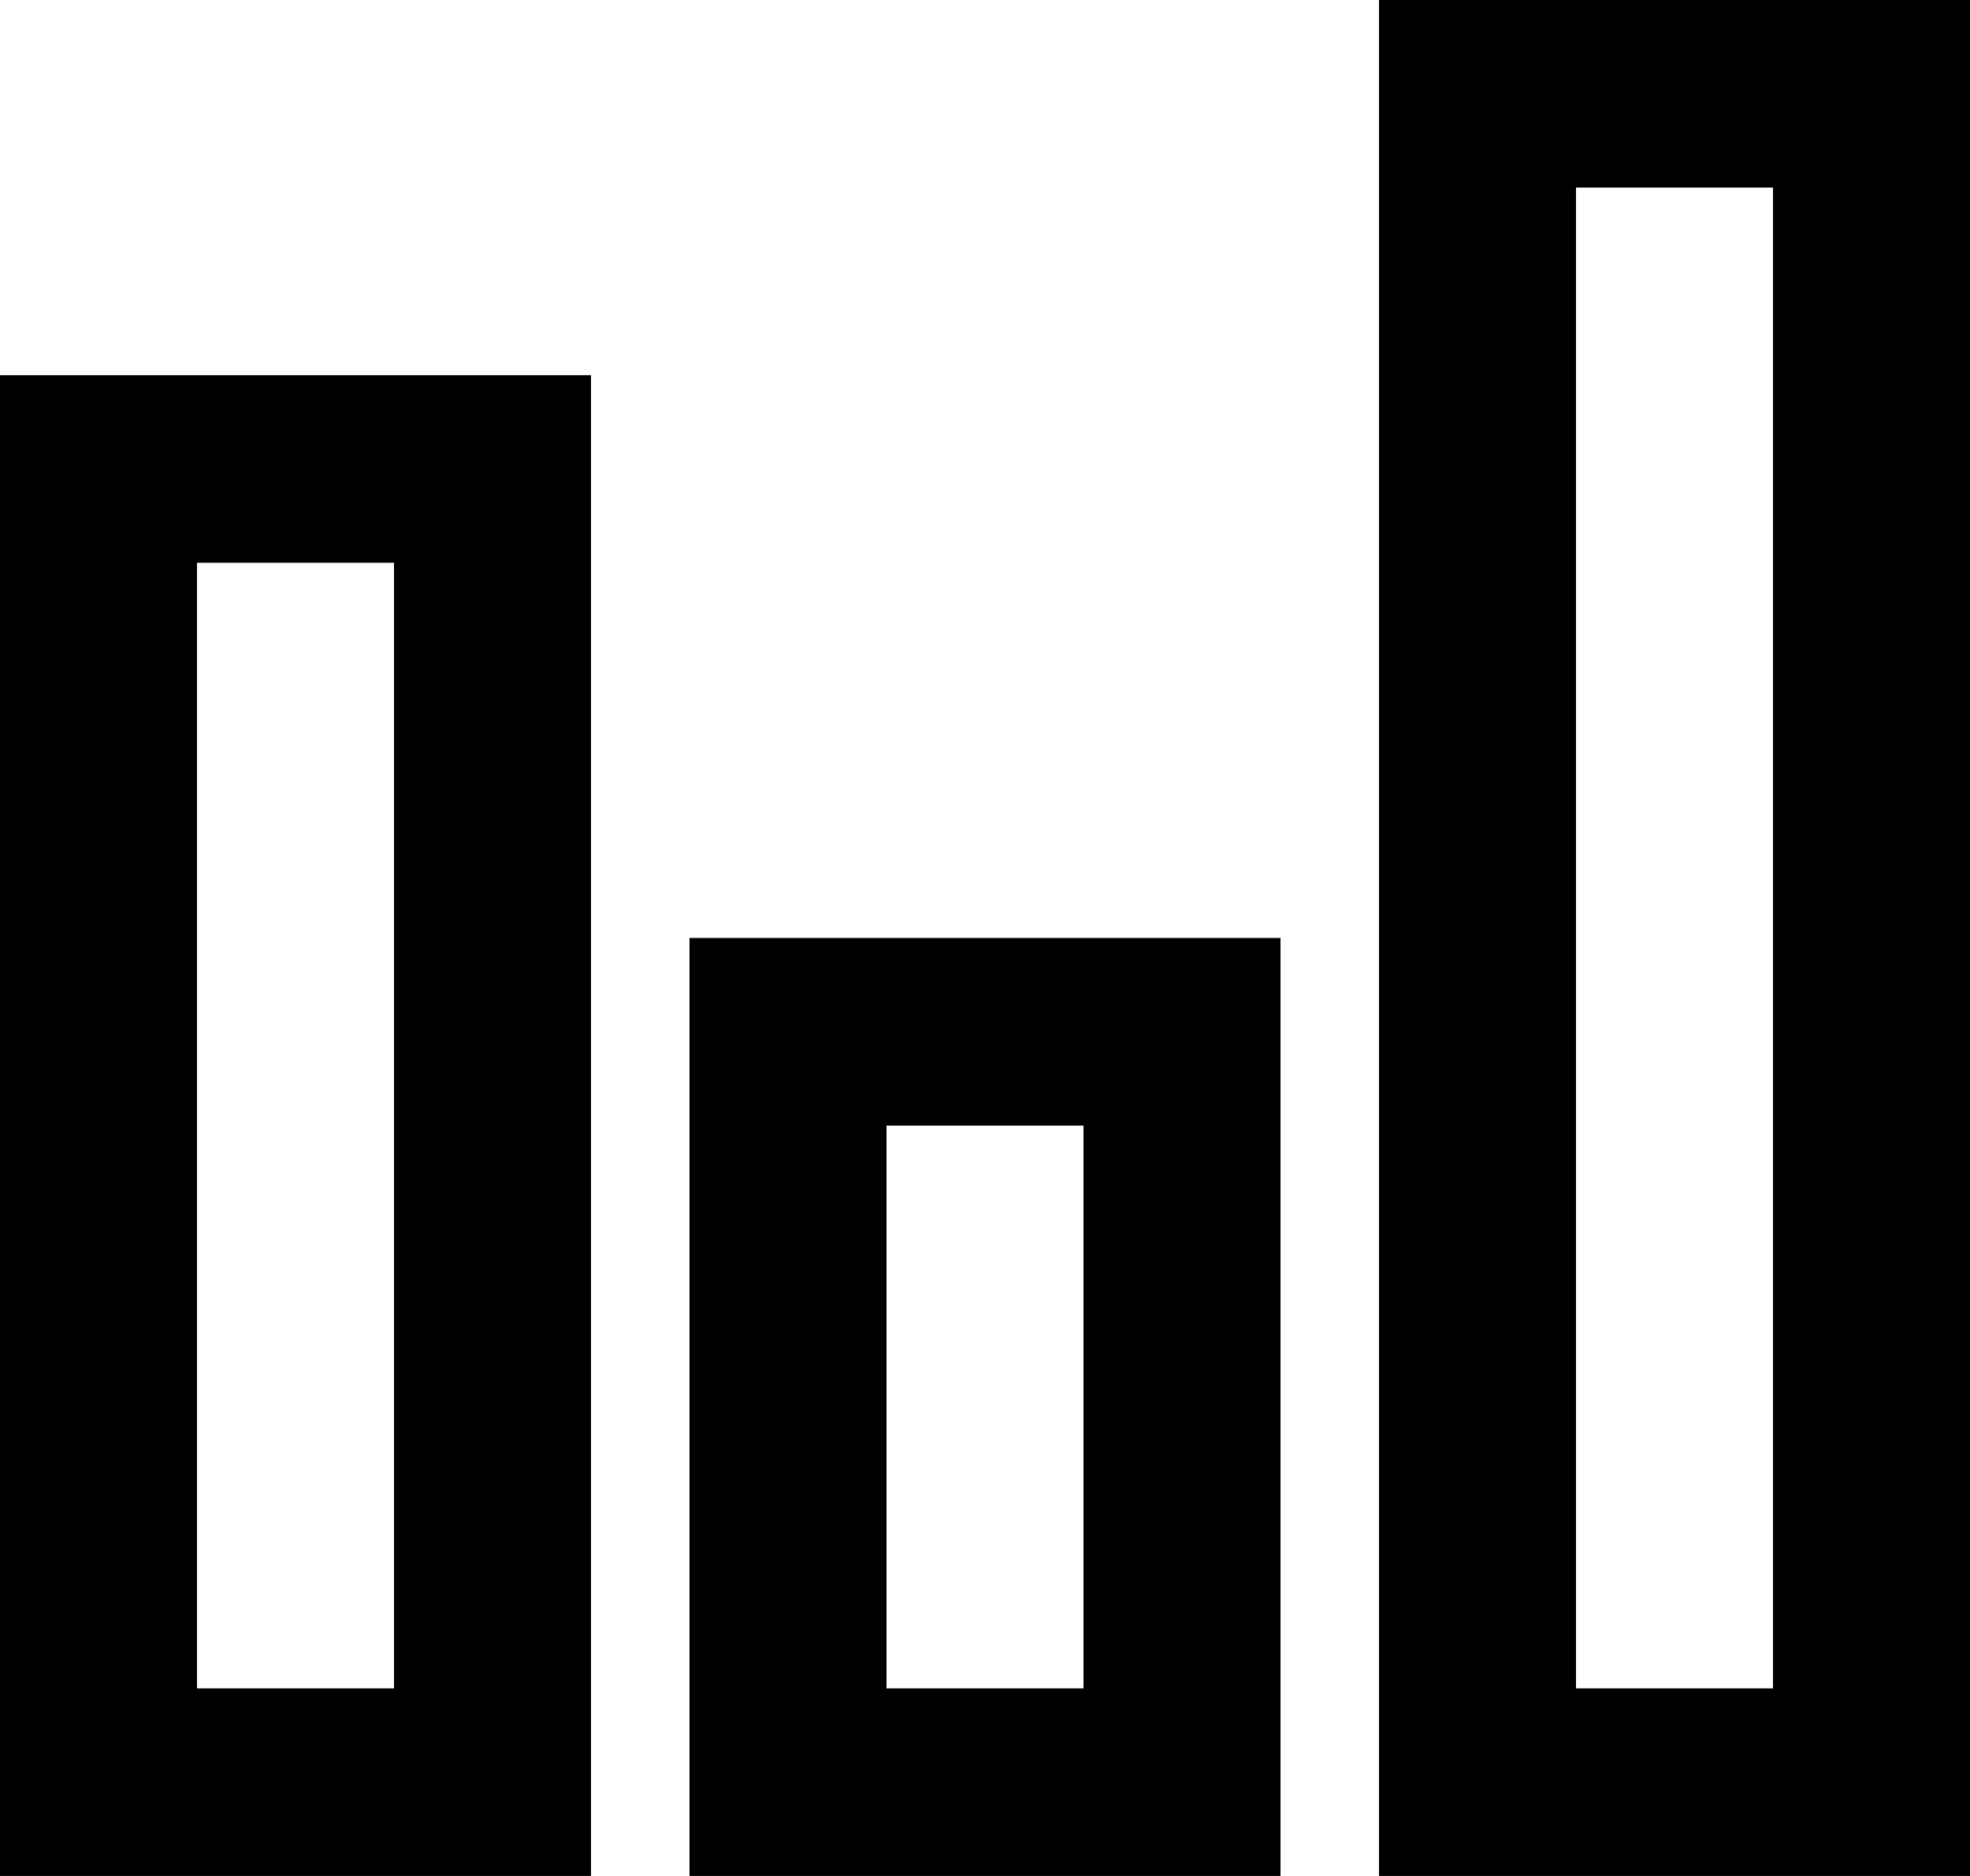 <svg xmlns="http://www.w3.org/2000/svg" width="21" height="20" id="stats">
  <path fill-rule="evenodd" d="M16.8 18h2.1V2h-2.1v16zm-2.1 2H21V0h-6.3v20zM2.1 18h2.1V6H2.1v12zM0 20h6.3V4H0v16zm9.45-2h2.1v-6h-2.1v6zm-2.1 2h6.3V10h-6.3v10z"></path>
</svg>
